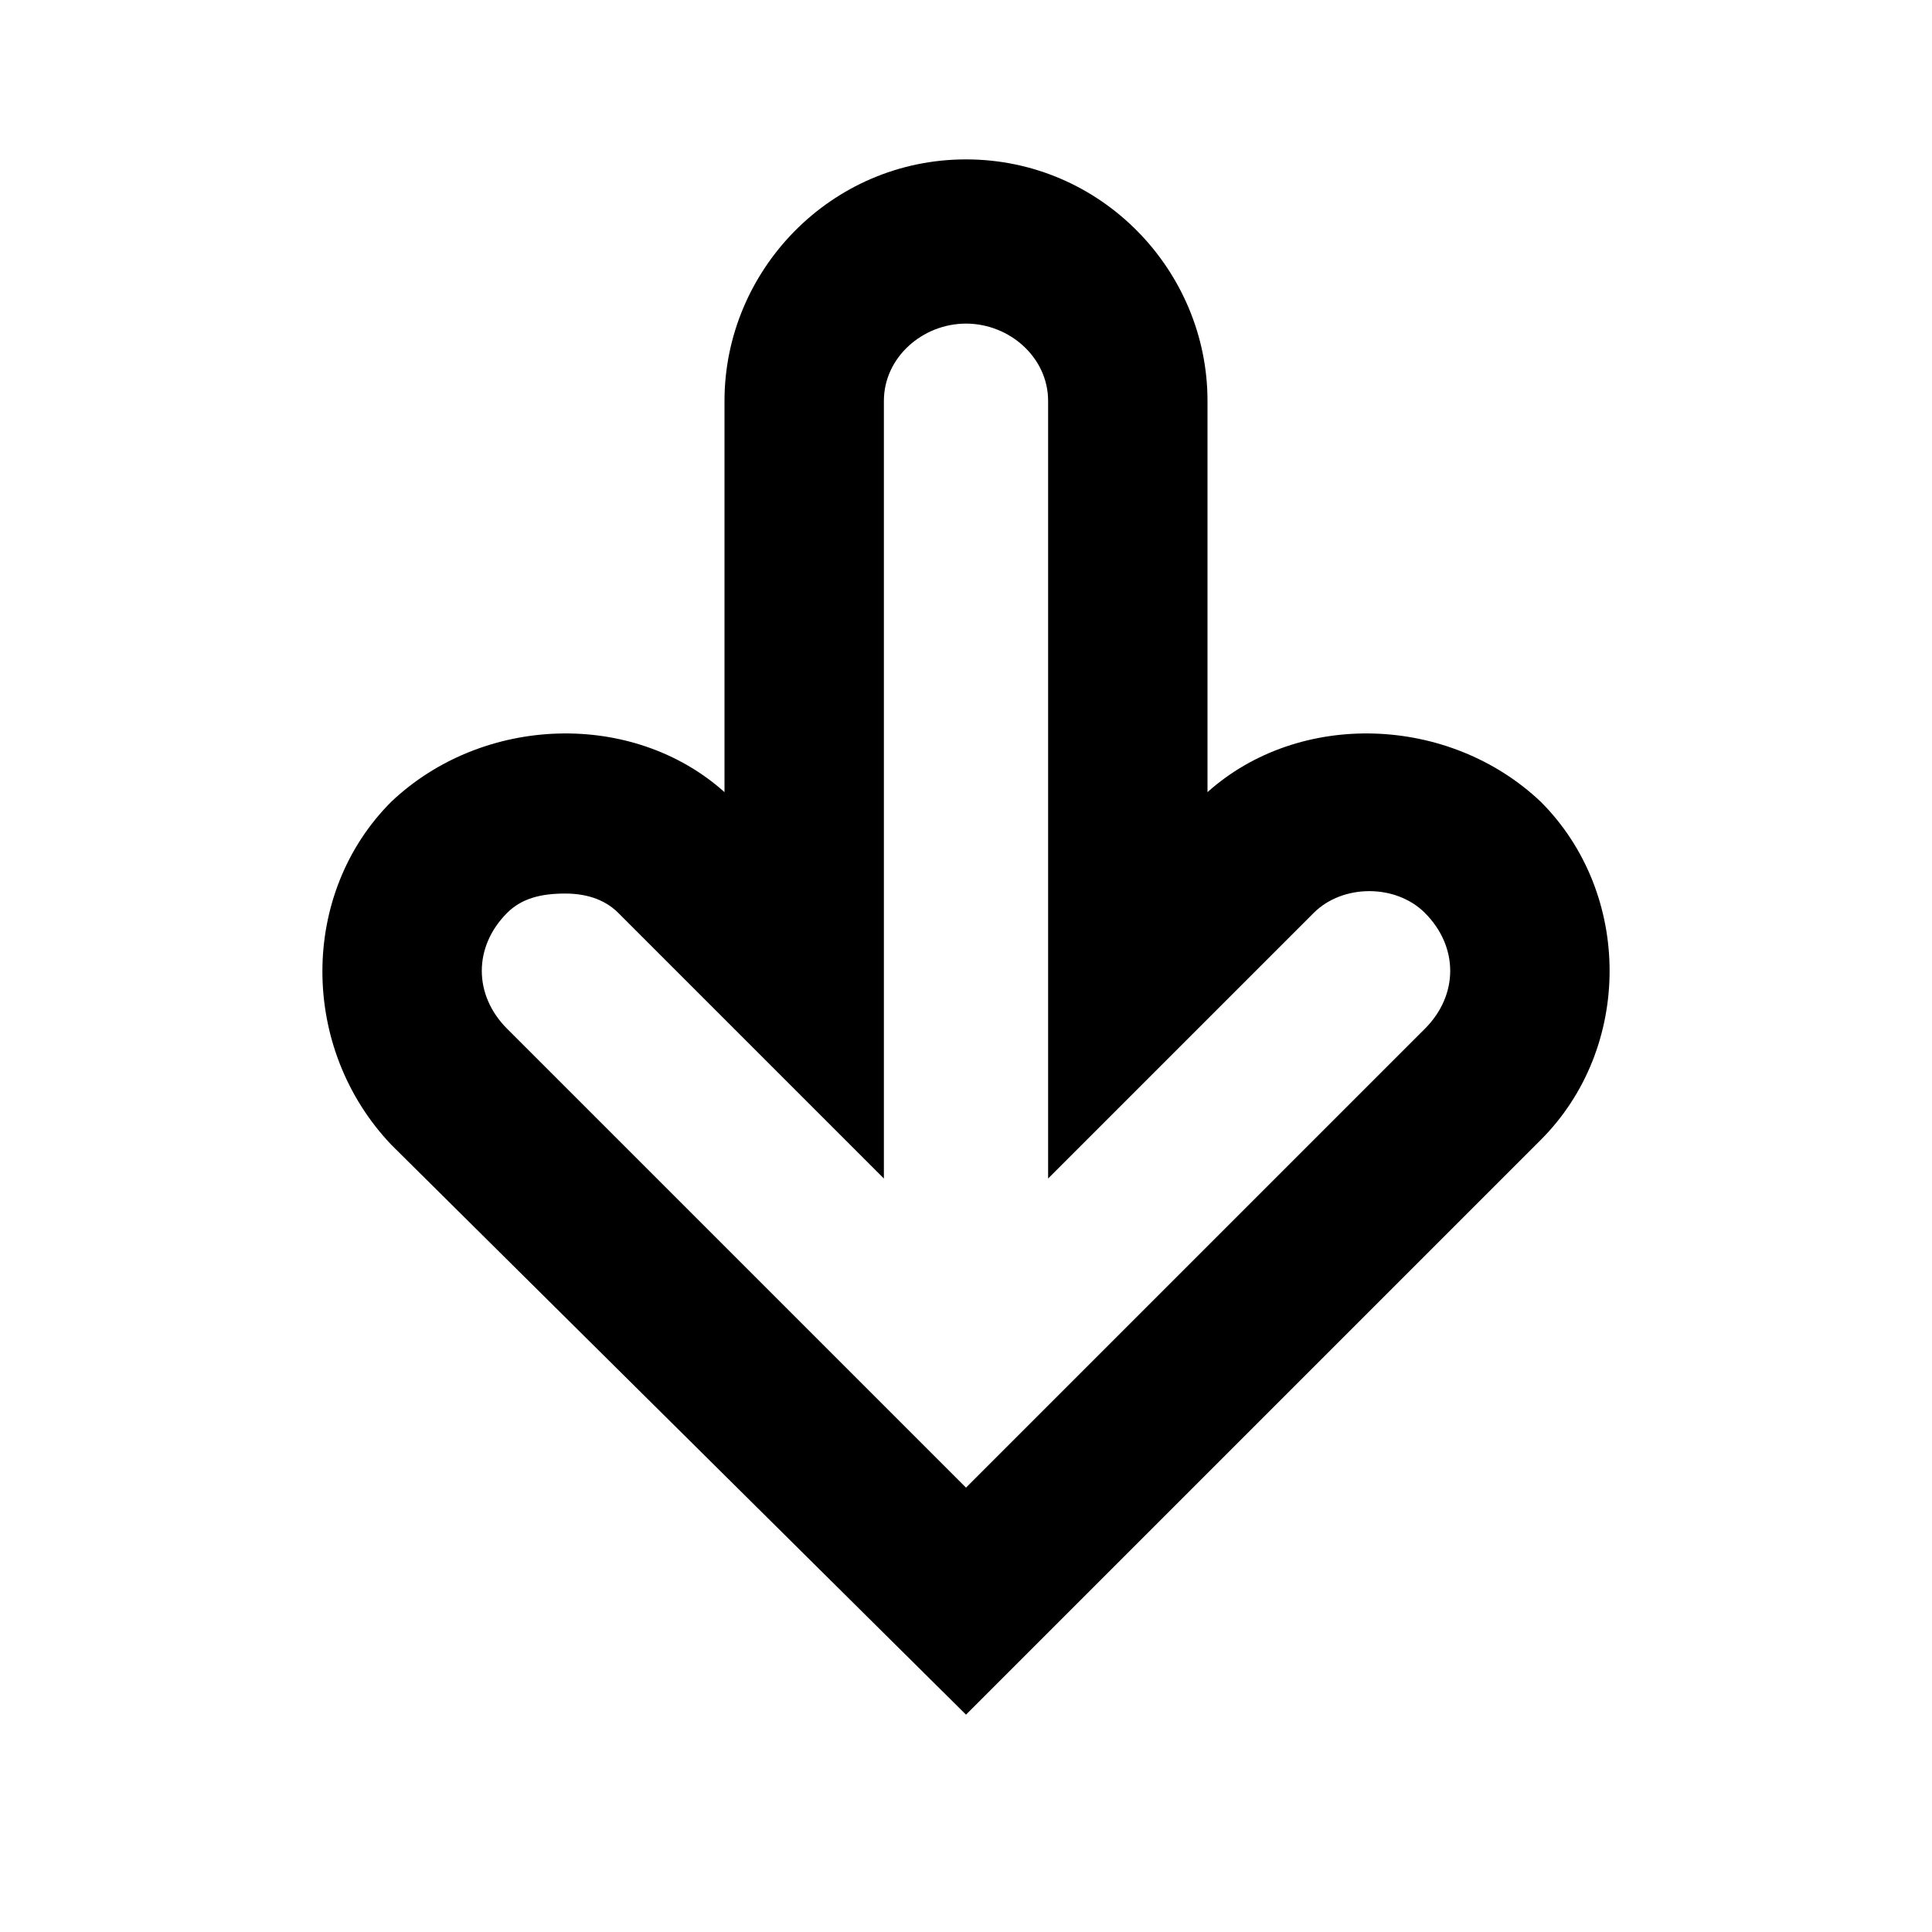 <?xml version="1.0"?><svg version="1.2" baseProfile="tiny" xmlns="http://www.w3.org/2000/svg" width="40" height="40" viewBox="0 0 40 40"><path d="m20 35.5l-11.9-11.8c-1.9-2-1.9-5.2 0-7.1 1.9-1.8 5-1.9 6.9-0.2v-8.1c0-2.7 2.2-5 5-5s5 2.3 5 5v8.1c1.9-1.7 5-1.6 6.9 0.2 1.9 1.9 1.9 5.1 0 7l-11.9 11.9z m-8.3-17c-0.5 0-0.9 0.1-1.2 0.4-0.7 0.7-0.7 1.7 0 2.4l9.5 9.5 9.5-9.5c0.7-0.7 0.7-1.7 0-2.4-0.6-0.6-1.7-0.6-2.3 0l-5.5 5.5v-16.1c0-0.9-0.8-1.6-1.7-1.6s-1.7 0.7-1.7 1.6v16.1l-5.5-5.5c-0.3-0.3-0.7-0.4-1.1-0.4z"></path></svg>
